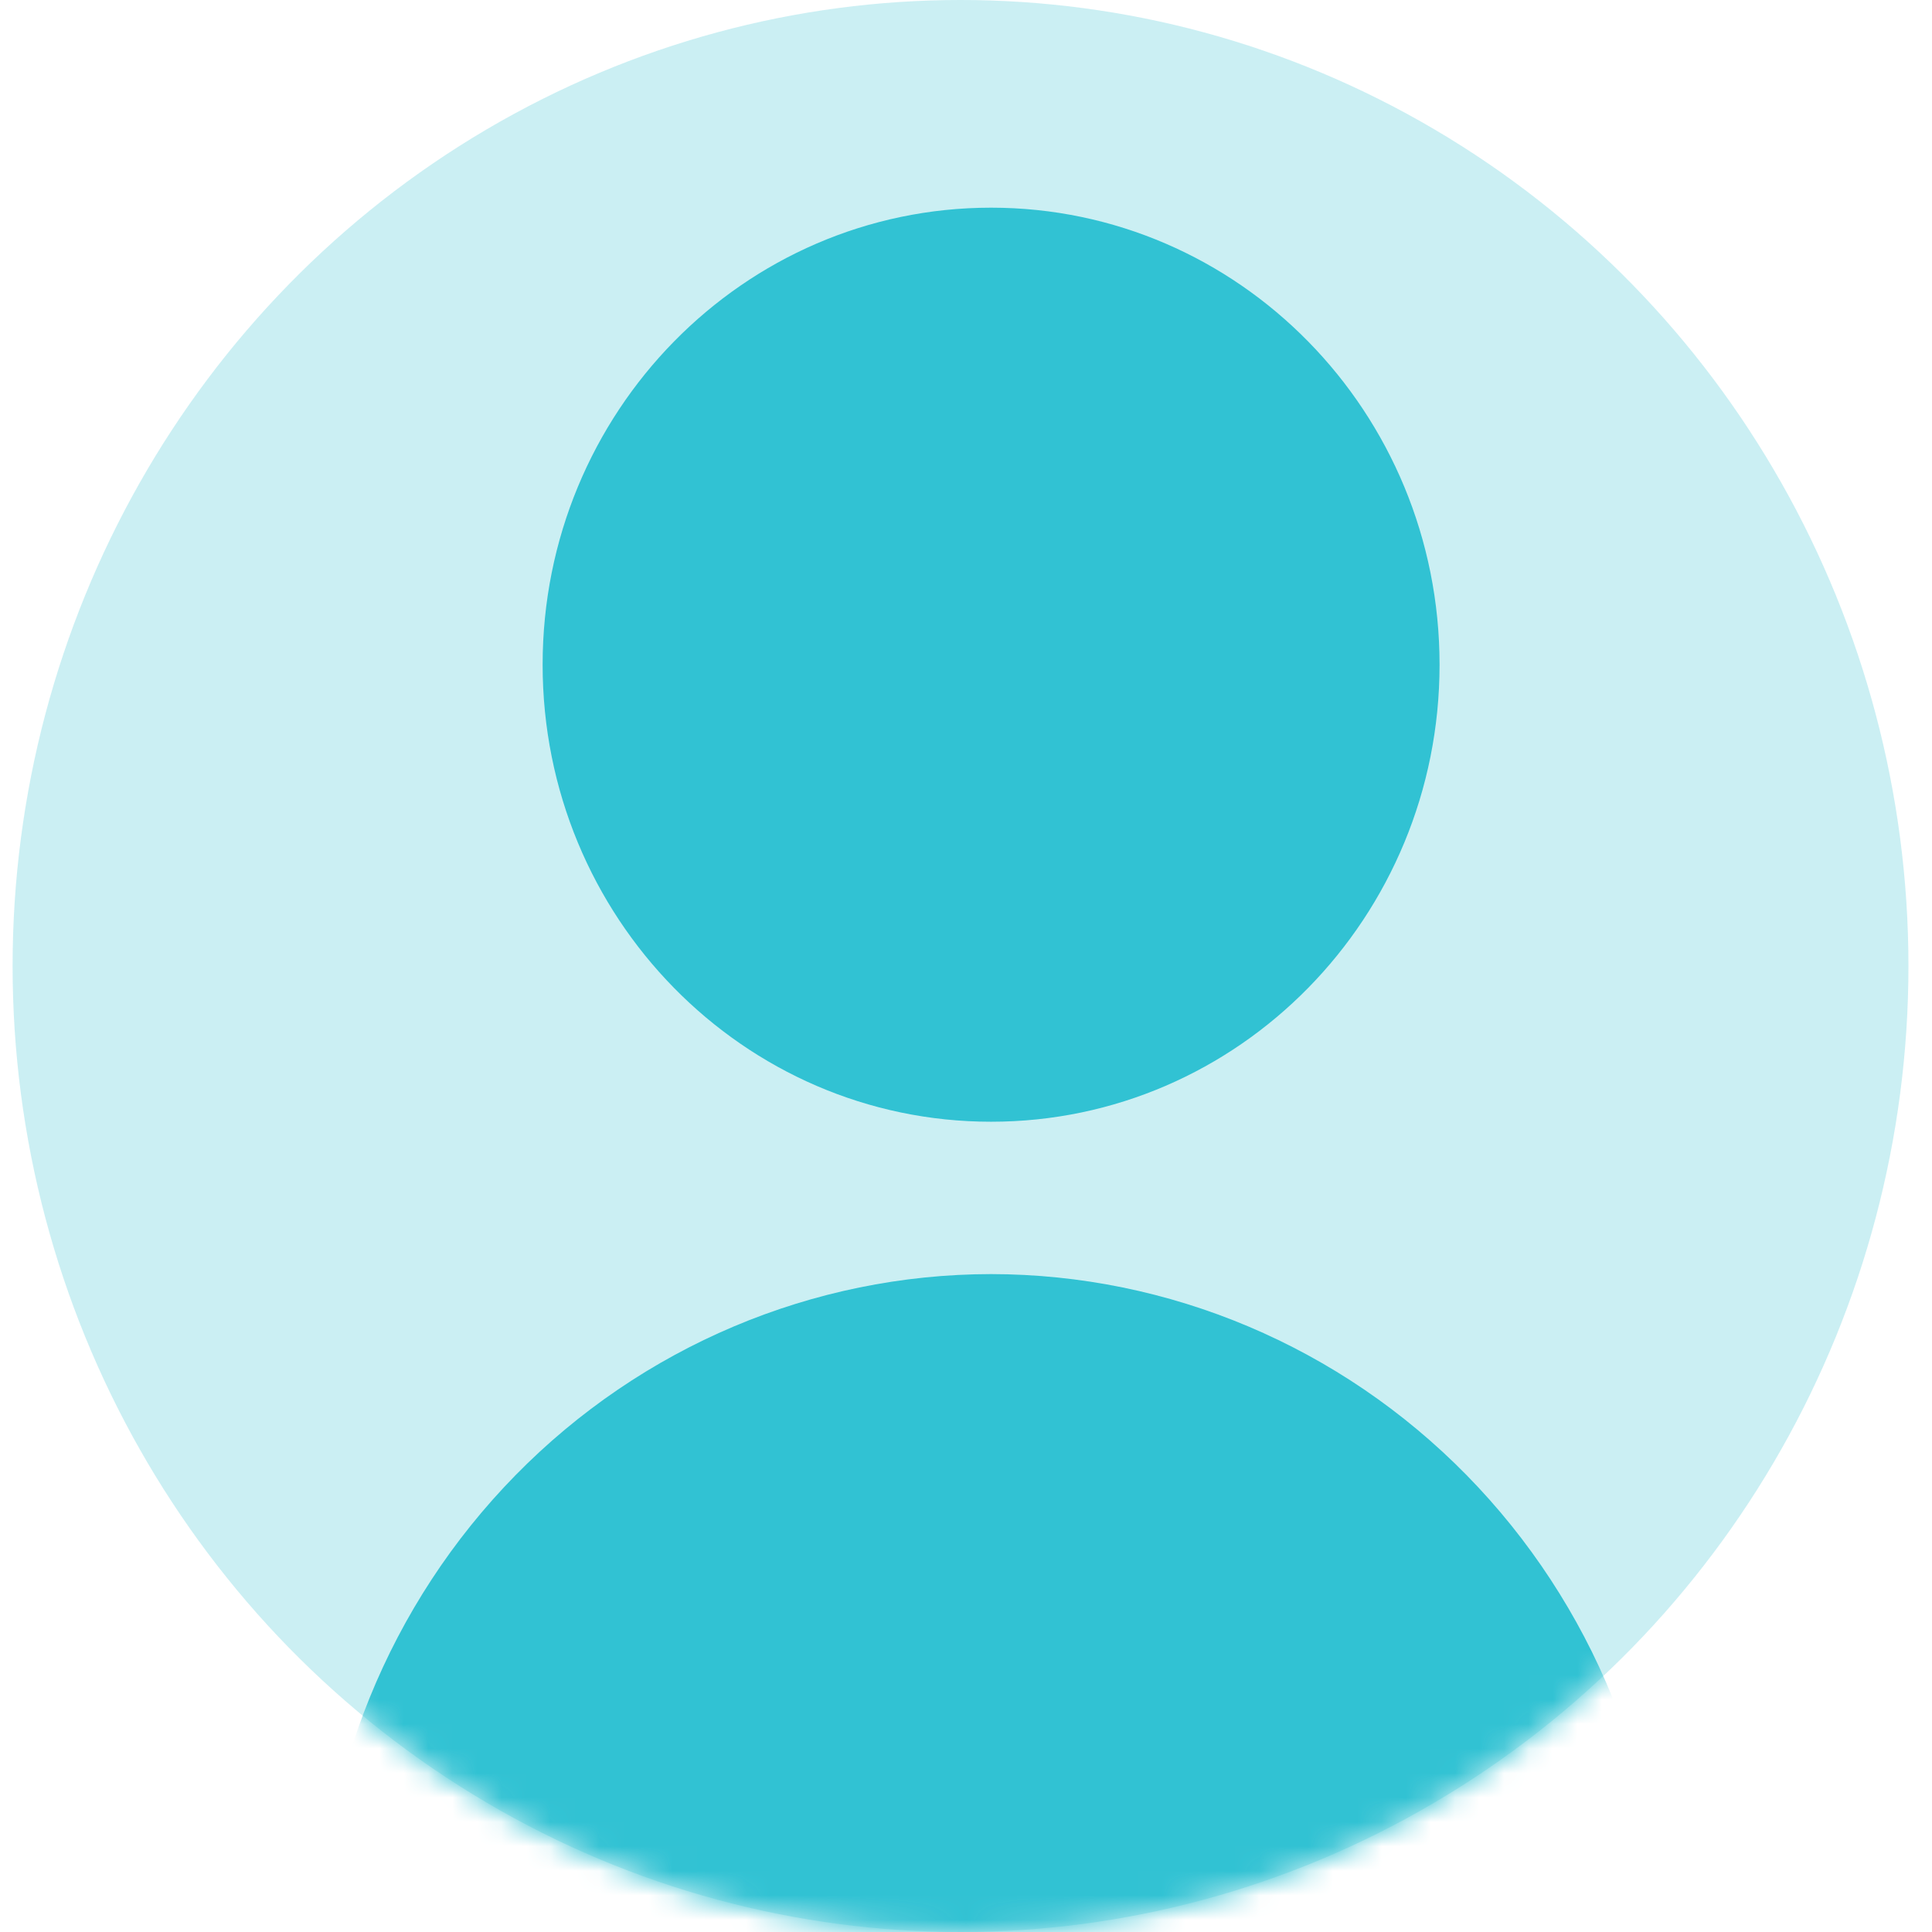 <svg width="79" height="79" viewBox="0 0 79 79" fill="none" xmlns="http://www.w3.org/2000/svg">
<ellipse cx="39.276" cy="39.5" rx="38.761" ry="39.5" fill="#31C2D3" fill-opacity="0.25"/>
<mask id="mask0" mask-type="alpha" maskUnits="userSpaceOnUse" x="0" y="0" width="79" height="79">
<ellipse cx="39.276" cy="39.5" rx="38.761" ry="39.5" fill="#C7D30A"/>
</mask>
<g mask="url(#mask0)">
<path d="M40.526 45.868C50.654 45.868 58.864 37.502 58.864 27.18C58.864 16.859 50.654 8.492 40.526 8.492C30.398 8.492 22.188 16.859 22.188 27.18C22.188 37.502 30.398 45.868 40.526 45.868Z" fill="#31C2D3"/>
<path d="M40.526 52.098C33.233 52.106 26.241 55.062 21.084 60.317C15.927 65.573 13.027 72.698 13.019 80.13C13.019 80.956 13.341 81.748 13.914 82.332C14.487 82.916 15.264 83.245 16.075 83.245H64.977C65.788 83.245 66.565 82.916 67.138 82.332C67.712 81.748 68.034 80.956 68.034 80.13C68.025 72.698 65.125 65.573 59.968 60.317C54.811 55.062 47.819 52.106 40.526 52.098Z" fill="#31C2D3"/>
</g>
</svg>
